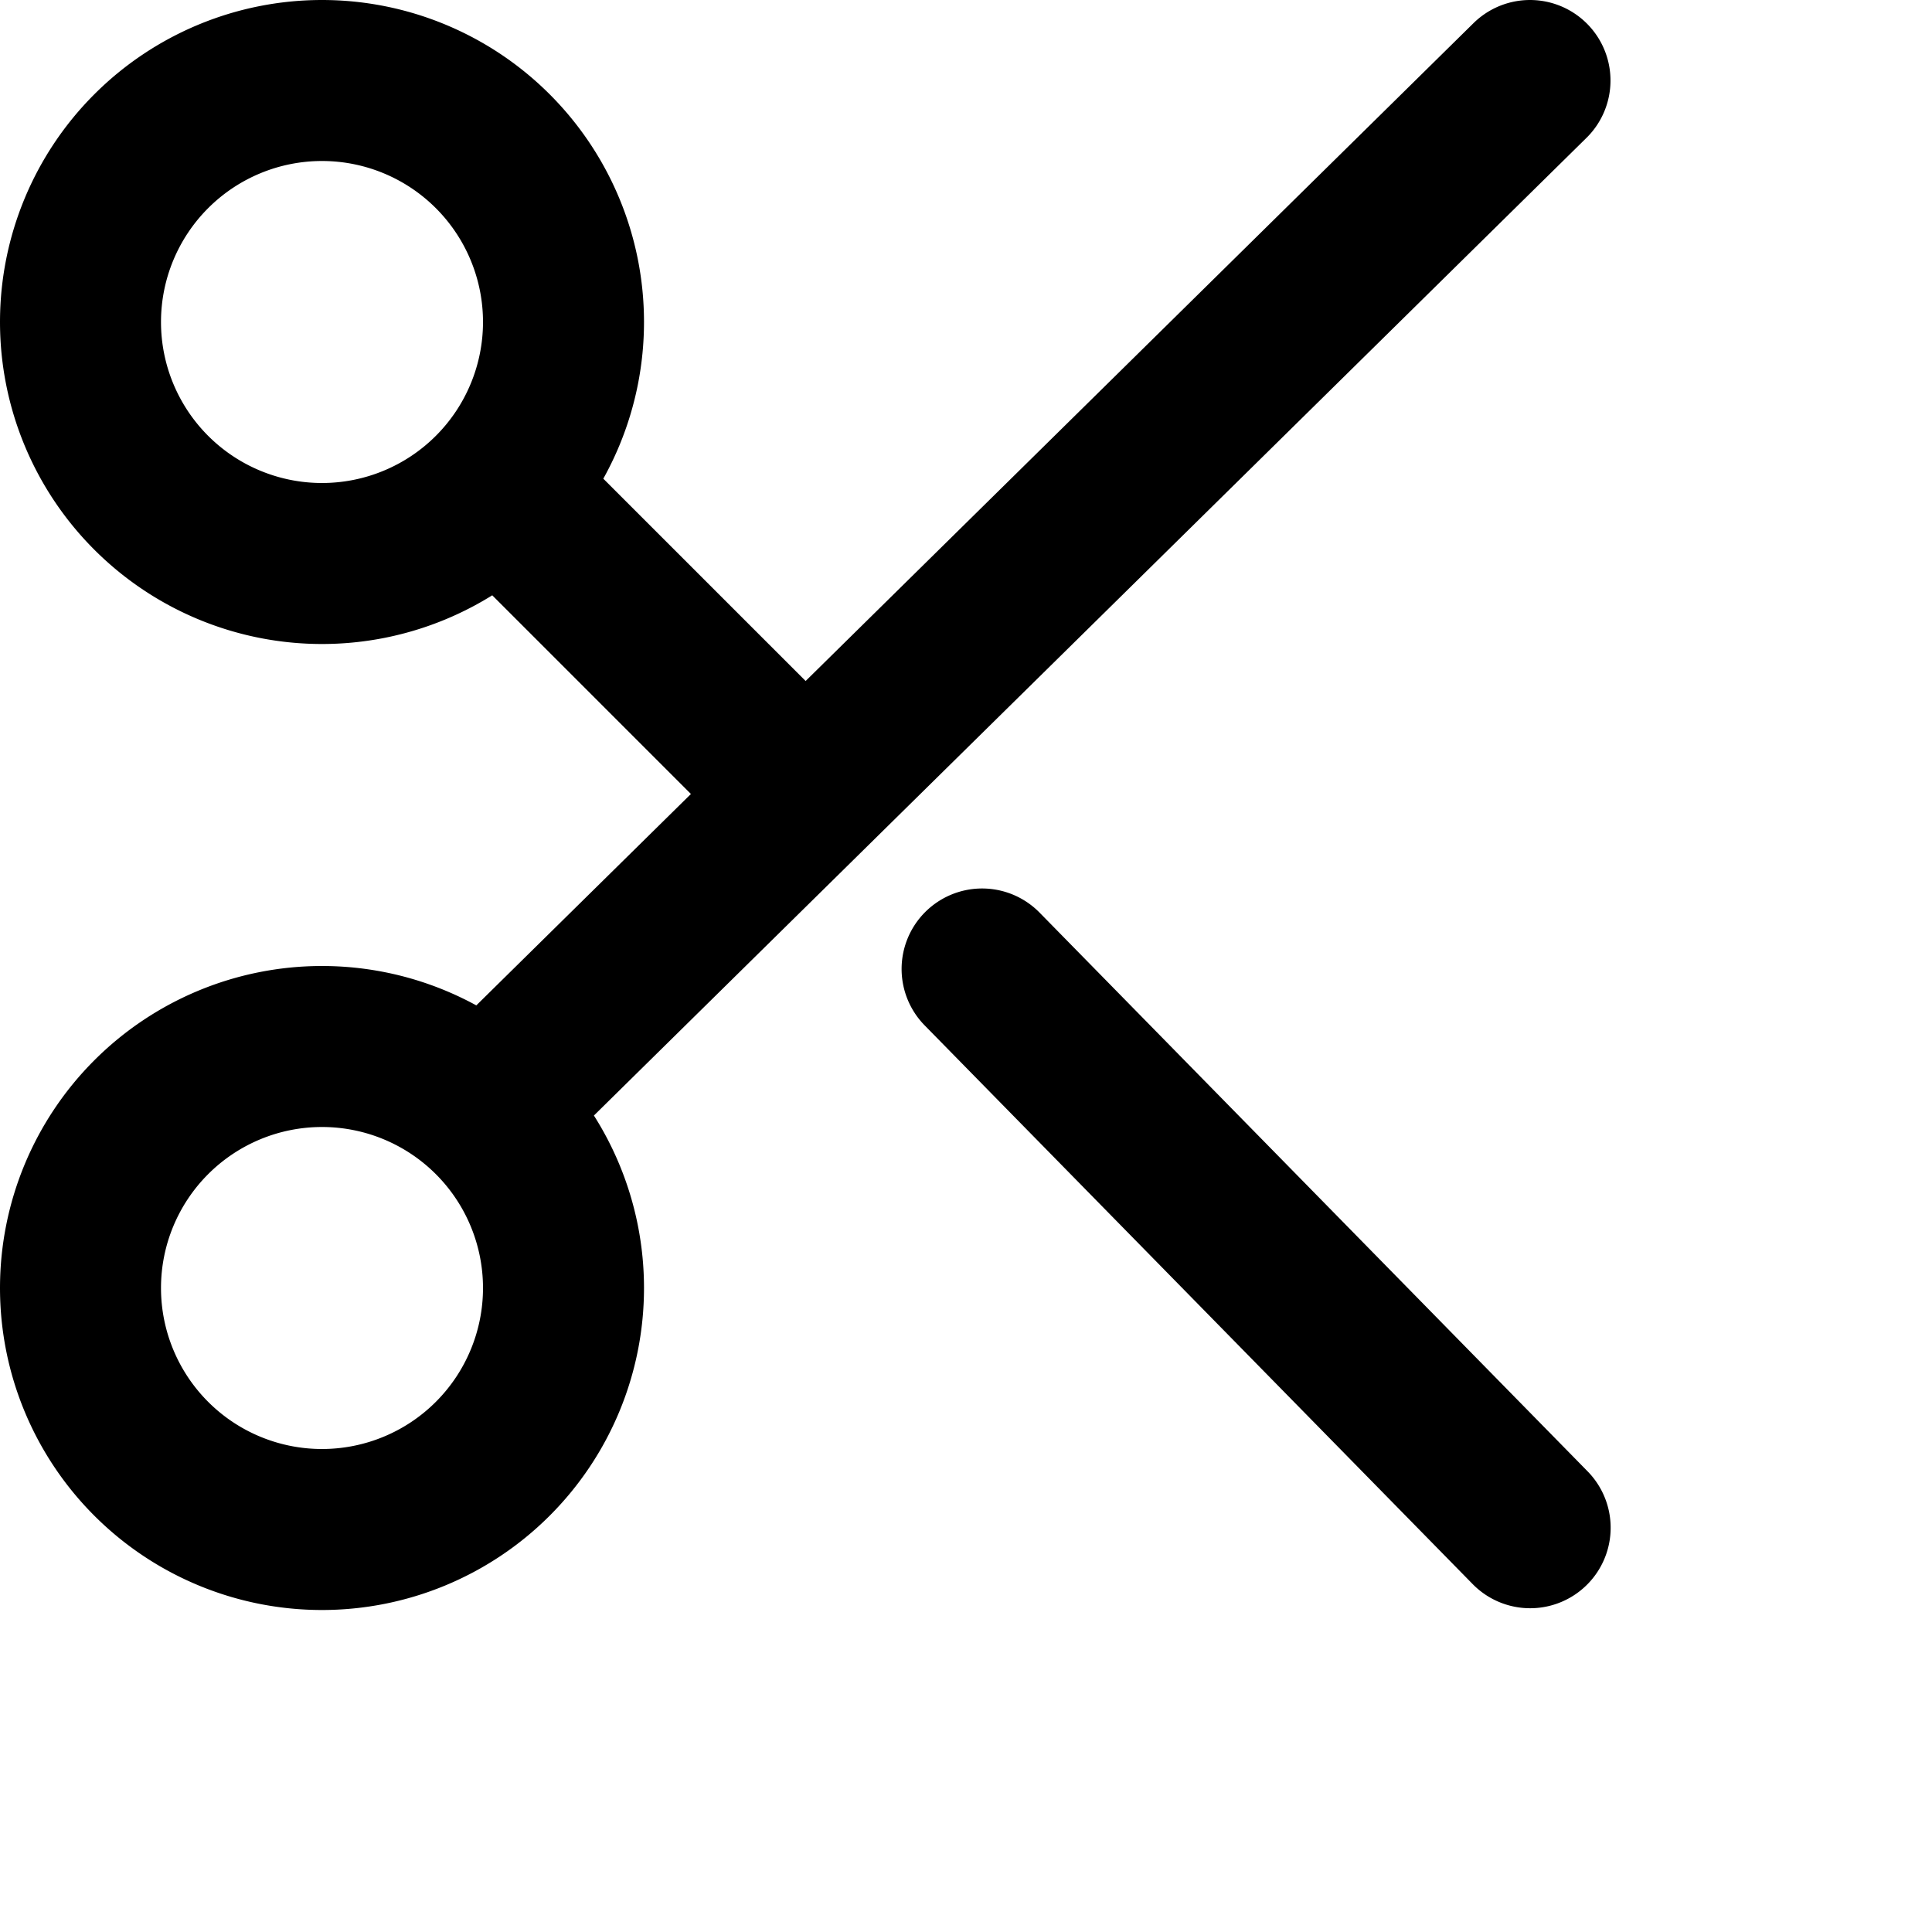 <svg xmlns="http://www.w3.org/2000/svg" viewBox="0 0 24 24" width="24" height="24" stroke="currentColor">
  <path d="M7,16a3,3,0,1,1-3-3A3,3,0,0,1,7,16ZM4,1A3,3,0,1,0,7,4,3,3,0,0,0,4,1ZM6.065,13.747,19.006,1M9.567,9.433,6.315,6.181M12.2,12.037l6.808,6.941" fill="none" stroke-linecap="round" stroke-linejoin="round" stroke-width="2"/>
</svg>

